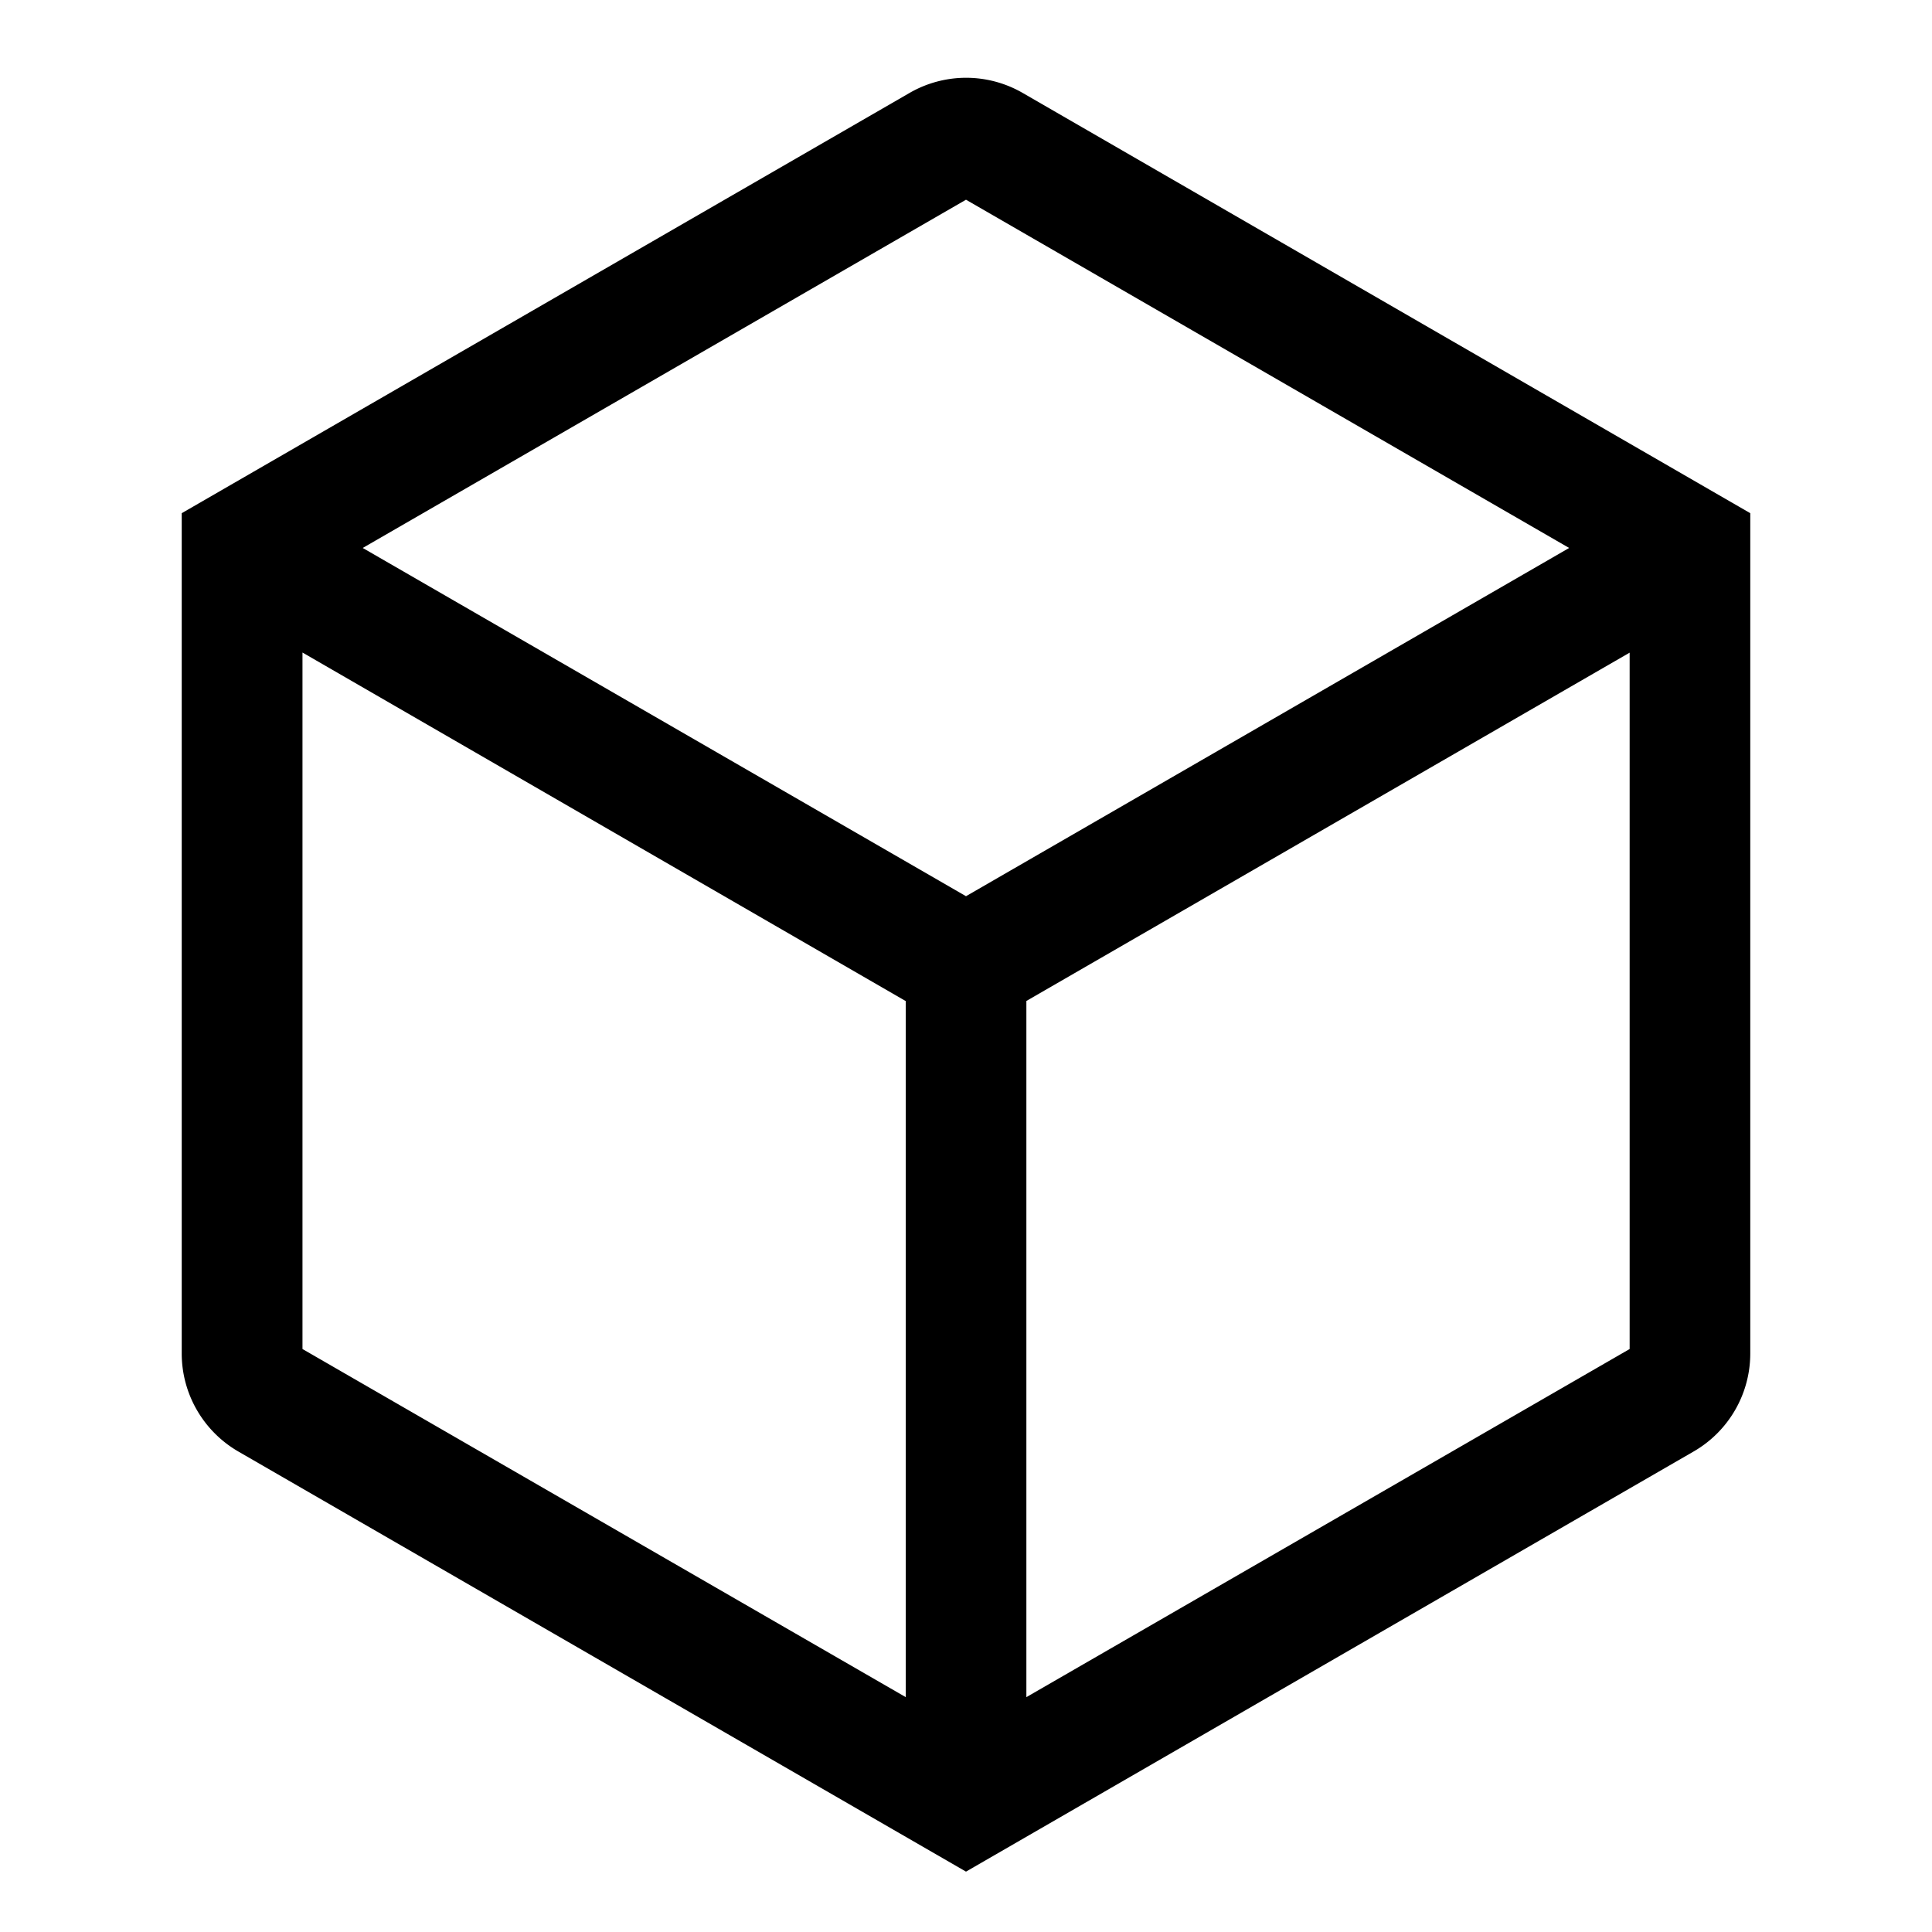 <svg width="16" height="16" xmlns="http://www.w3.org/2000/svg"><path fill-rule="evenodd" clip-rule="evenodd" d="M14.495 4.25 8.47.77a.937.937 0 0 0-.938 0L1.505 4.25v6.959c0 .335.179.644.469.812L8 15.5l6.027-3.48a.937.937 0 0 0 .468-.811V4.25ZM8 7.422 3.004 4.538 8 1.654l4.995 2.884L8 7.422Zm.501.867 4.995-2.884v5.767L8.5 14.055V8.29Zm-1 0v5.766l-4.996-2.883V5.404L7.5 8.29Z"/></svg>